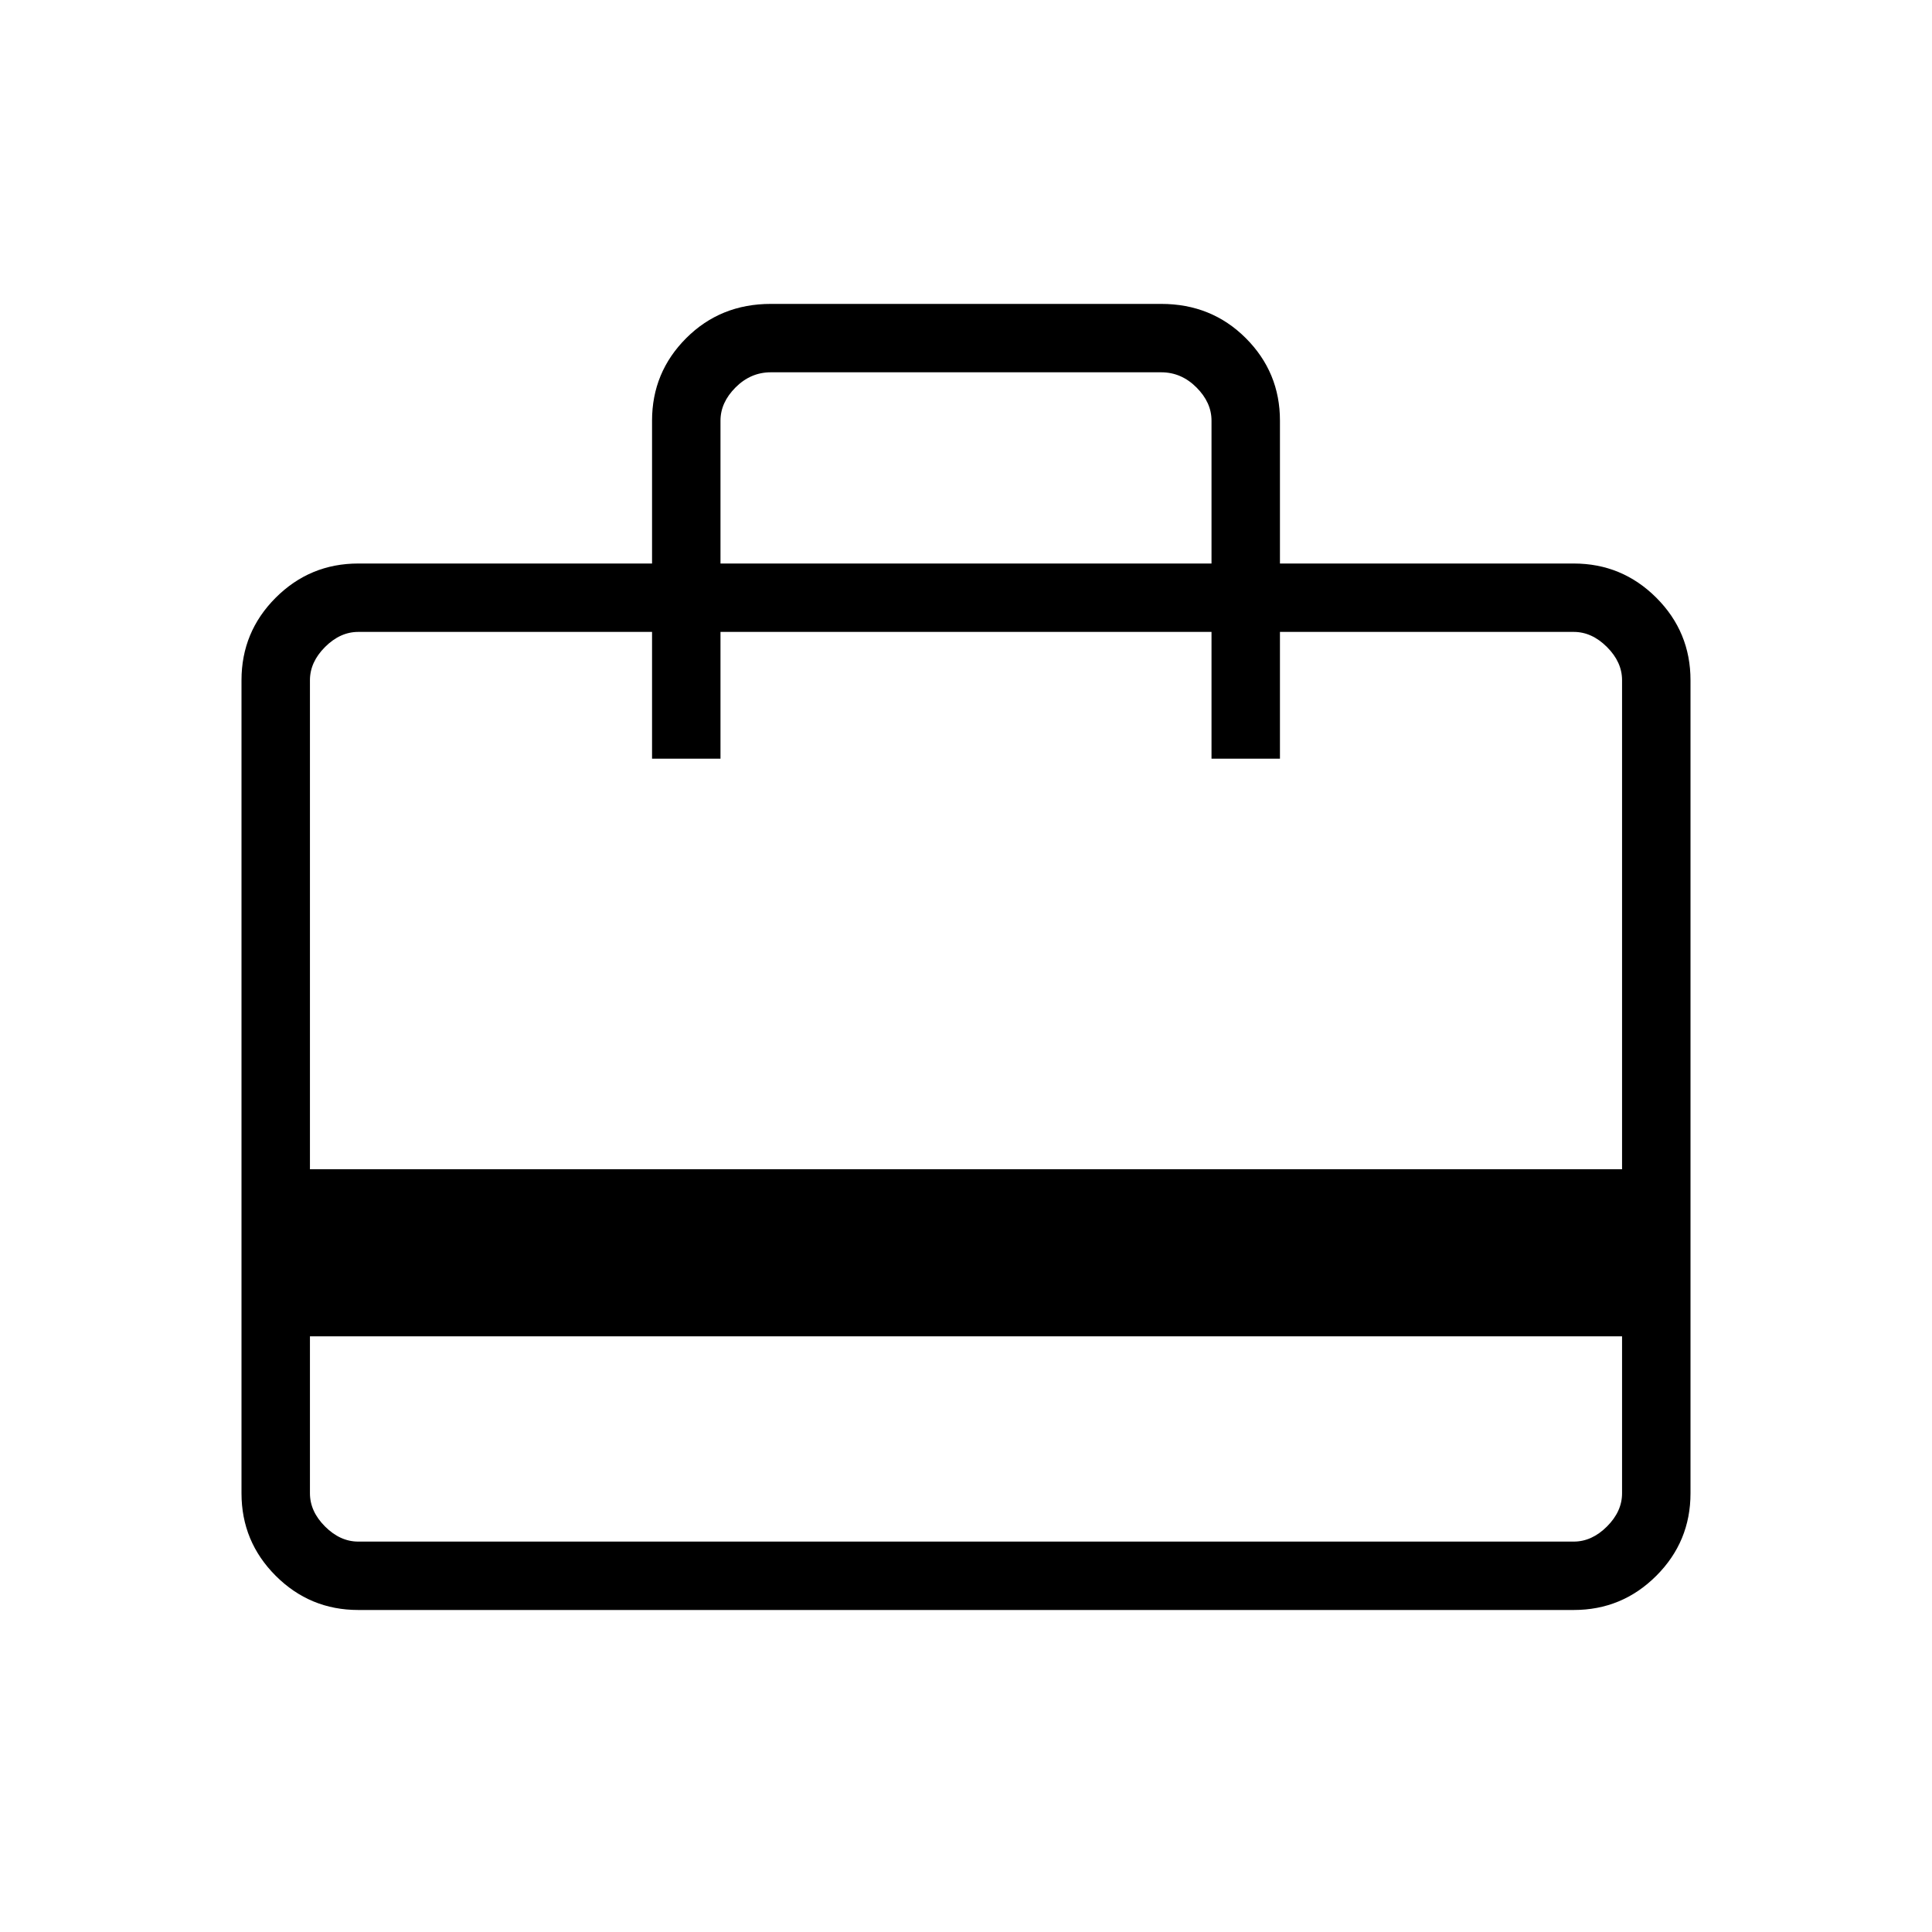 <svg xmlns="http://www.w3.org/2000/svg" height="40" width="40"><path d="M6.417 27.667v3.25q0 .375.312.687.313.313.688.313h25.166q.375 0 .688-.313.312-.312.312-.687v-3.25Zm7.083-16V8.708q0-1 .708-1.708.709-.708 1.75-.708h8.084q1.041 0 1.75.708.708.708.708 1.708v2.959h6.083q1 0 1.709.708.708.708.708 1.708v16.834q0 1-.708 1.708-.709.708-1.709.708H7.417q-1 0-1.709-.708Q5 31.917 5 30.917V14.083q0-1 .708-1.708.709-.708 1.709-.708ZM6.417 24.208h27.166V14.083q0-.375-.312-.687-.313-.313-.688-.313H26.5v2.625h-1.417v-2.625H14.917v2.625H13.5v-2.625H7.417q-.375 0-.688.313-.312.312-.312.687Zm8.5-12.541h10.166V8.708q0-.375-.312-.687-.313-.313-.729-.313h-8.084q-.416 0-.729.313-.312.312-.312.687Zm-8.5 19.25V13.083v2.625-2.625 2.625-2.625h1q-.375 0-.688.313-.312.312-.312.687v16.834q0 .375.312.687.313.313.688.313h-1v-1Z"/></svg>